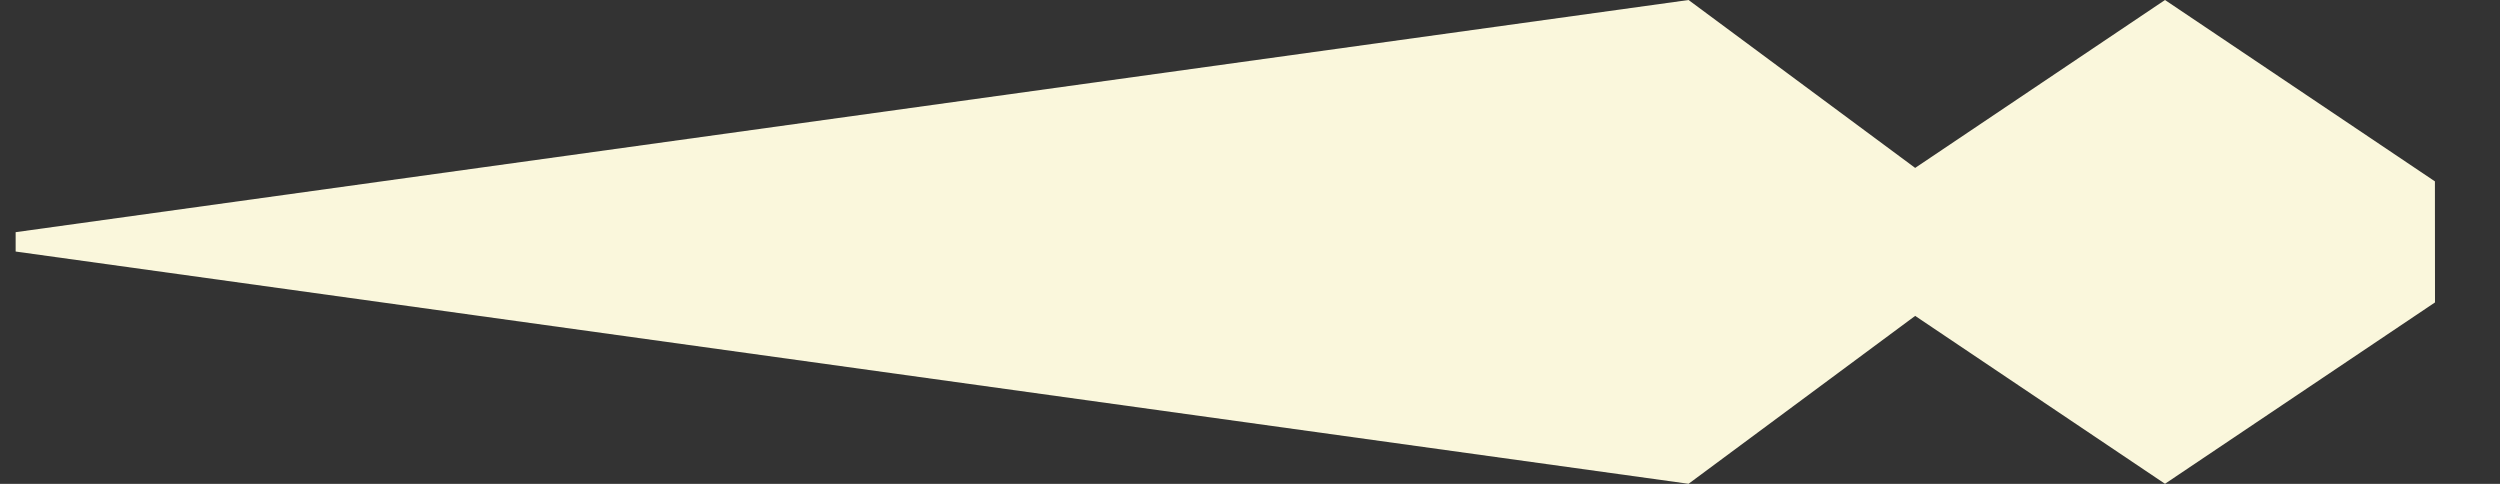 <?xml version="1.0" encoding="UTF-8"?>
<svg width="31px" height="6px" viewBox="0 0 31 6" version="1.1" xmlns="http://www.w3.org/2000/svg" xmlns:xlink="http://www.w3.org/1999/xlink">
    <rect x="0" y="0" width="31" height="6" fill="#333333" stroke="none"/>
    <title>arrow-end-left</title>
    <g id="Standard-layouts" stroke="none" stroke-width="1" fill="none" fill-rule="evenodd">
        <polygon id="arrow-end-left" fill="#FAF7DC" points="30.193 2.249 26.846 3.8608913e-13 23.748 2.082 20.938 3.8608913e-13 0.194 2.879 0.194 3.119 20.938 5.999 23.748 3.917 26.846 5.999 30.194 3.75"></polygon>
    </g>
</svg>